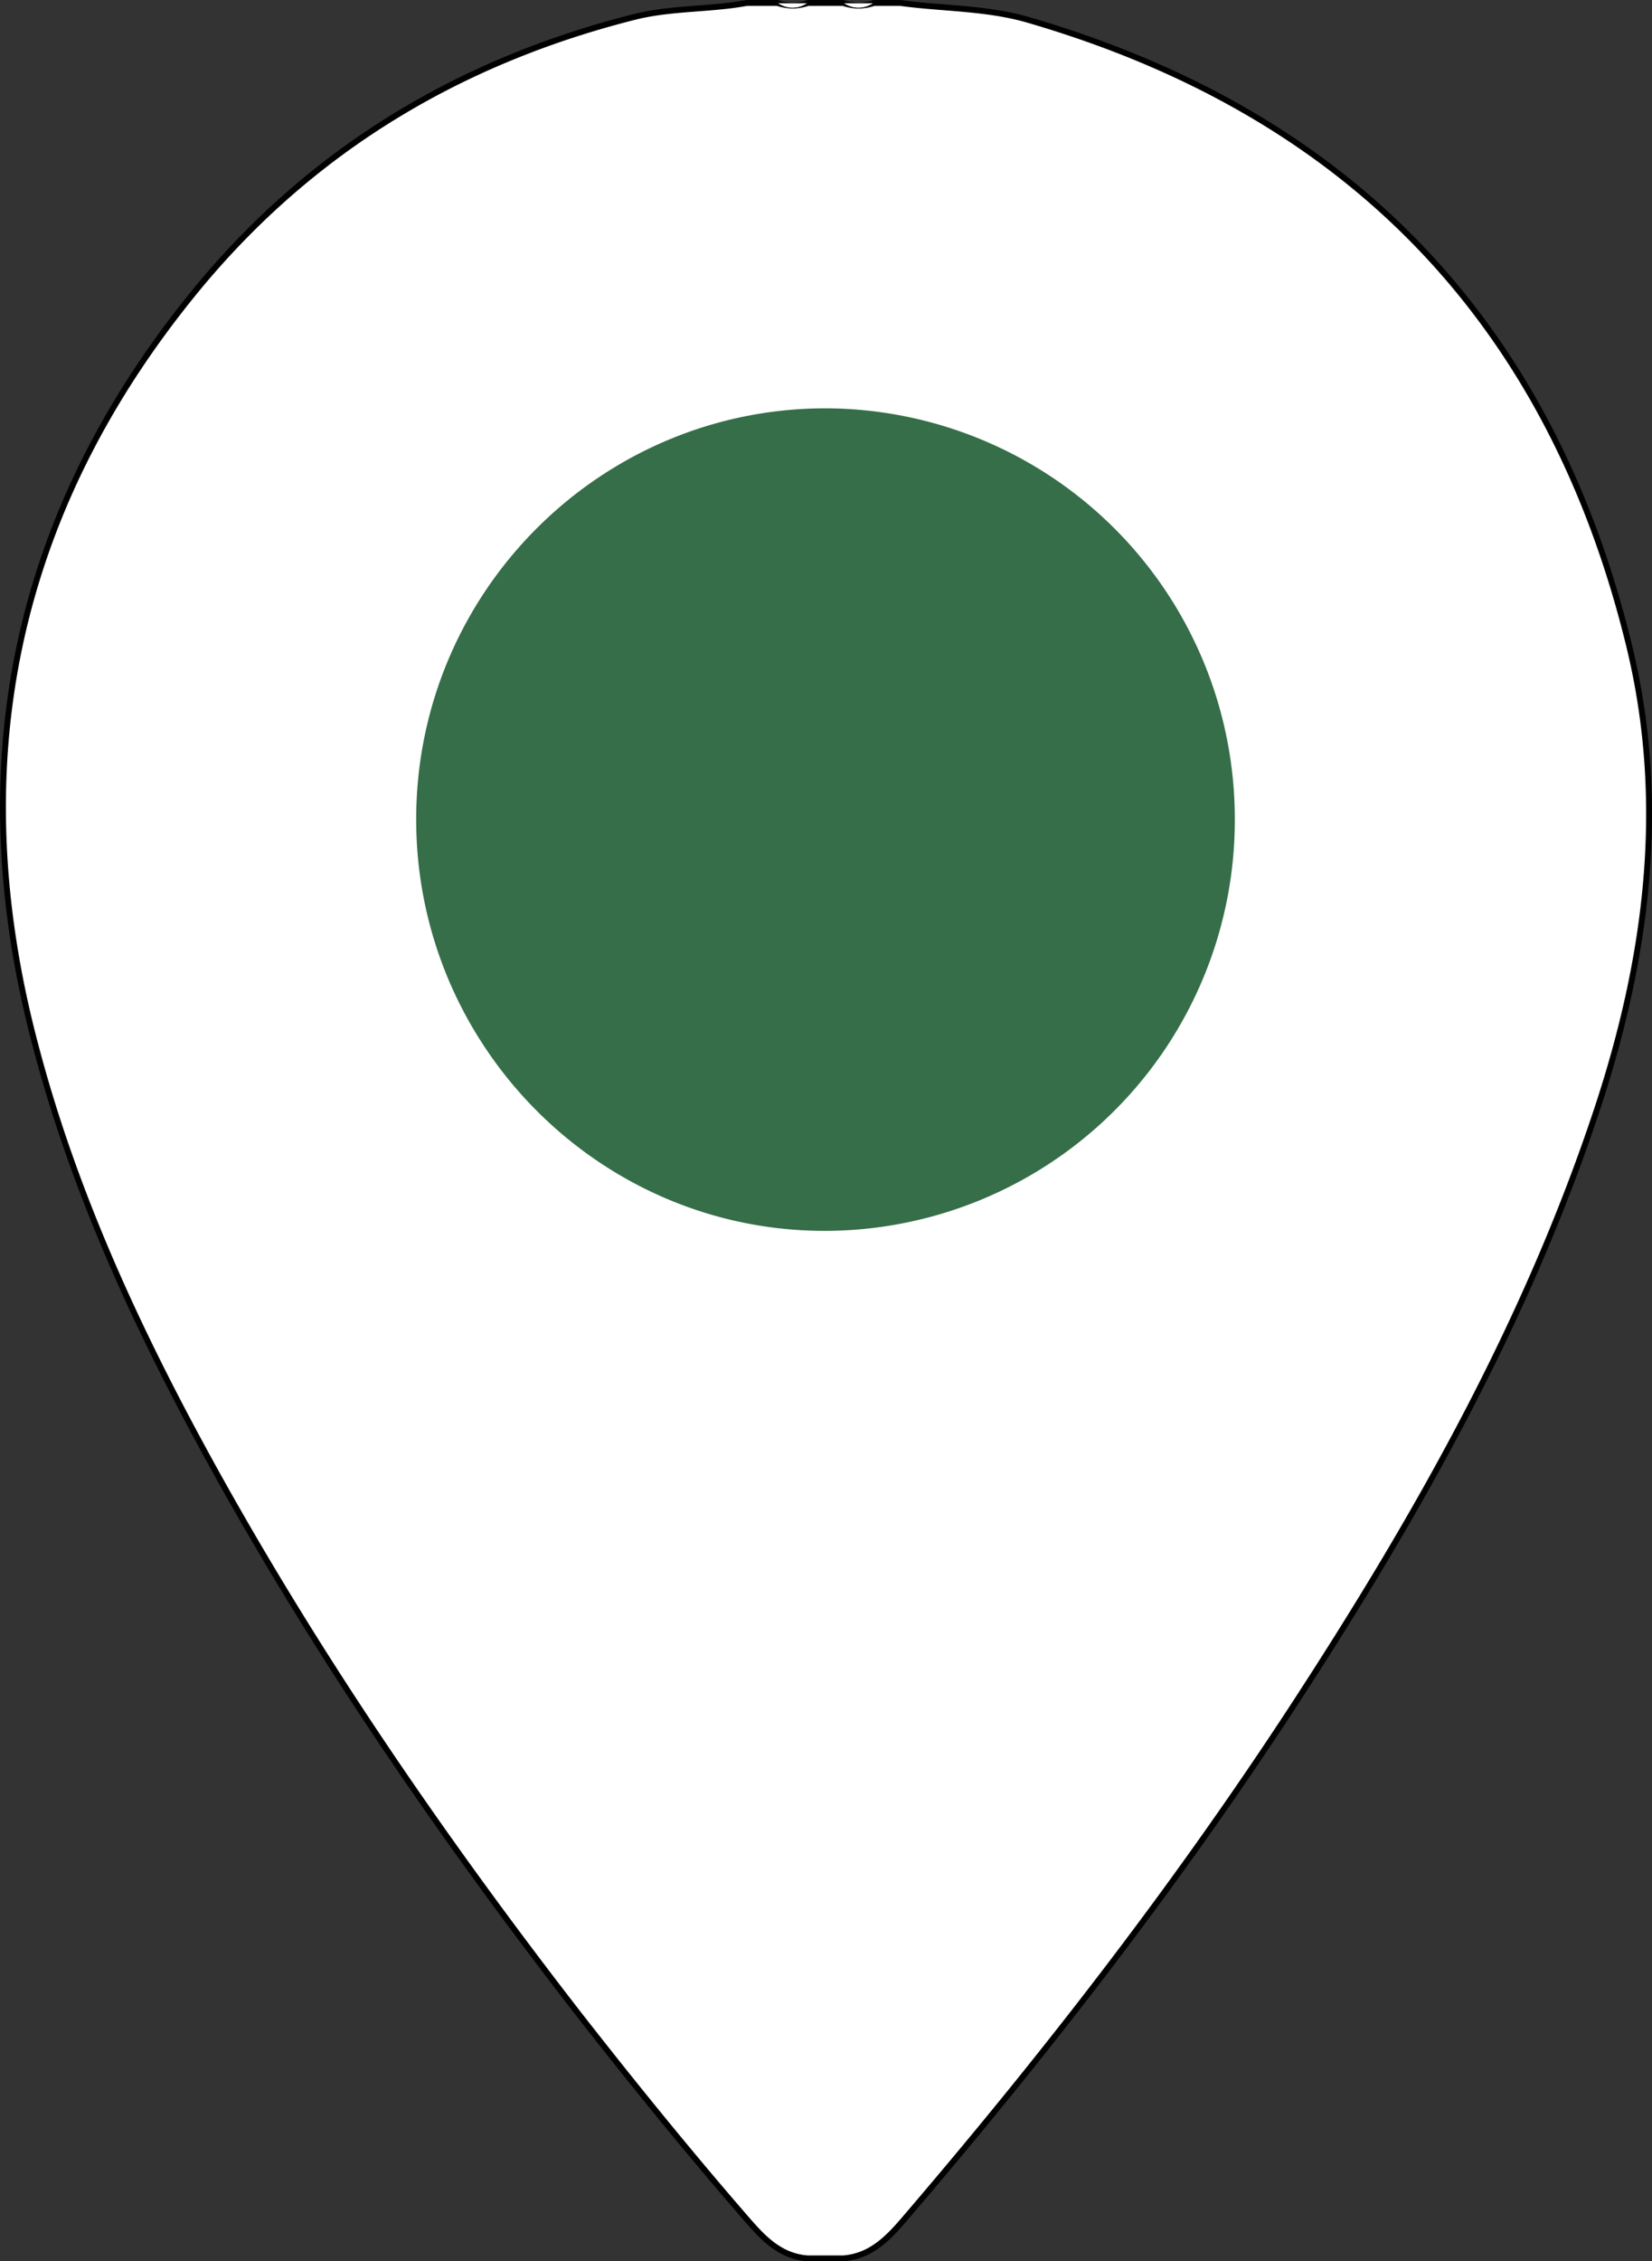 <svg xmlns="http://www.w3.org/2000/svg" viewBox="0 0 281.31 384.86"><rect x="0" y="0" width="281.31" height="384.86" fill="#333333" stroke="none"/><defs><style>.cls-1,.cls-2{fill:#fff;stroke:#000;stroke-miterlimit:10;}.cls-2{stroke-width:0.1px;}.cls-3{fill:#356e48;}</style></defs><title>BrandRecurso 5adress</title><g id="Capa_2" data-name="Capa 2"><g id="Capa_1-2" data-name="Capa 1"><path class="cls-1" d="M137.58.5h6a7.85,7.85,0,0,0,5.24,0h4.48c7.23,1,14.59.8,21.71,2.86C229.58,19.21,264,54.72,277.44,110c6.48,26.66,3.07,53.05-5.53,78.94-11.91,35.88-30.25,68.45-50.7,99.93-20,30.82-42.44,59.87-66.31,87.79-3.05,3.57-6.07,7.33-11.33,7.73h-6c-5.12-.36-8.09-4-11.09-7.45-9.64-11.14-18.92-22.58-28-34.21C76.44,314.29,56,284.76,38.32,253.34,24.83,229.32,13,204.51,6,177.77-6.51,130.42,2.23,87.37,33.36,49.41,52.91,25.58,78.12,10.44,108,2.89c6.32-1.6,12.82-1.22,19.16-2.39h5.23A7.85,7.85,0,0,0,137.58.5Z"/><path class="cls-2" d="M137.58.5a4.41,4.41,0,0,1-5.24,0Z"/><path class="cls-2" d="M148.81.5a4.41,4.41,0,0,1-5.24,0Z"/><path class="cls-3" d="M210.27,139.5a69.92,69.92,0,0,1-69.5,70c-38.43.18-69.88-31.3-69.9-70s31.38-70.08,69.88-70A69.89,69.89,0,0,1,210.27,139.5Z"/></g></g></svg>